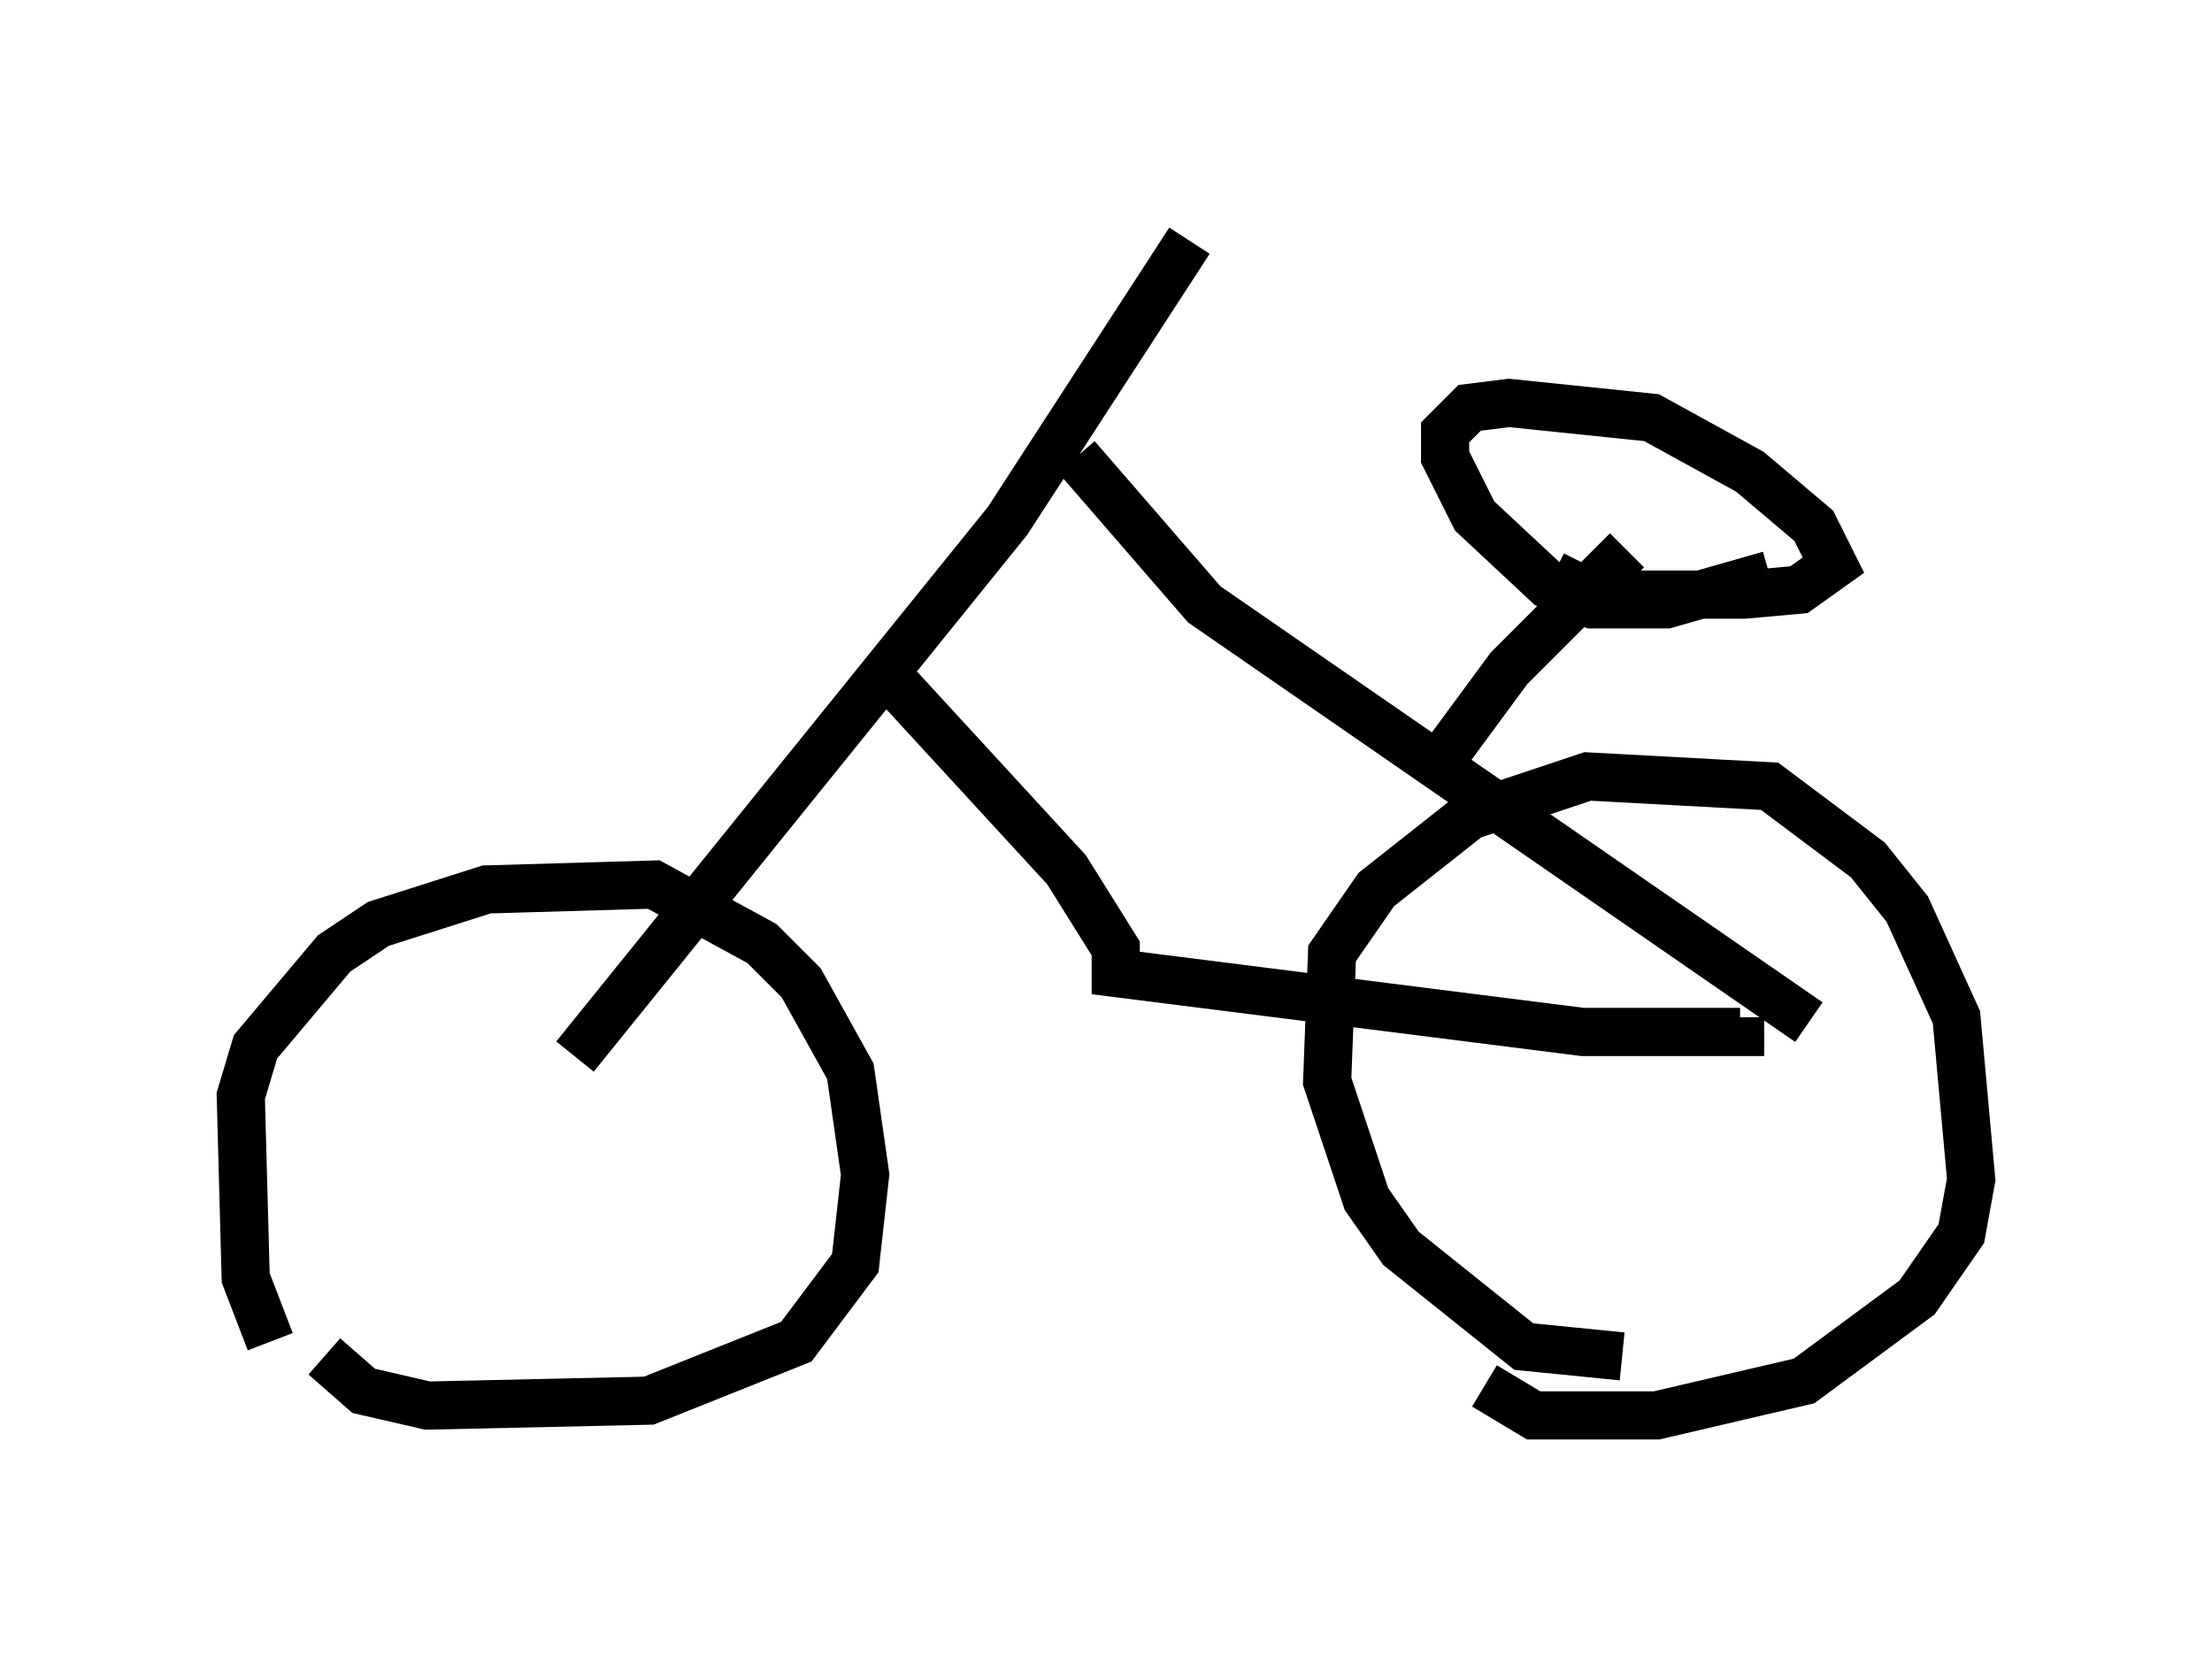 <?xml version="1.0" encoding="utf-8" ?>
<svg baseProfile="full" height="34.398" version="1.1" width="45.934" xmlns="http://www.w3.org/2000/svg" xmlns:ev="http://www.w3.org/2001/xml-events" xmlns:xlink="http://www.w3.org/1999/xlink"><defs /><rect fill="white" height="34.398" width="45.934" x="0" y="0" /><path d="M6.429, 28.684 m-0.817, -0.817 l-0.51, -1.327 -0.102, -3.777 l0.306, -1.021 1.633, -1.94 l0.919, -0.613 2.246, -0.715 l3.471, -0.102 2.246, 1.225 l0.817, 0.817 1.021, 1.838 l0.306, 2.144 -0.204, 1.838 l-1.225, 1.633 -3.063, 1.225 l-4.594, 0.102 -1.327, -0.306 l-0.817, -0.715 m26.95, 0.0 l-2.042, -0.204 -2.552, -2.042 l-0.715, -1.021 -0.817, -2.45 l0.102, -2.654 0.919, -1.327 l1.94, -1.531 2.45, -0.817 l3.777, 0.204 2.042, 1.531 l0.817, 1.021 1.021, 2.246 l0.306, 3.369 -0.204, 1.123 l-0.919, 1.327 -2.348, 1.735 l-3.063, 0.715 -2.552, 0.0 l-1.021, -0.613 m-18.886, -6.84 l8.983, -11.127 3.777, -5.819 m-6.023, 9.29 l3.471, 3.777 1.021, 1.633 l0.0, 0.51 9.698, 1.225 l3.267, 0.0 0.0, -0.306 m-13.781, -11.638 l2.654, 3.063 12.556, 8.677 m-7.656, -5.41 l1.429, -1.94 2.45, -2.45 m2.96, 0.51 l-2.144, 0.613 -1.531, 0.0 l-0.919, -0.408 -1.531, -1.429 l-0.613, -1.225 0.0, -0.51 l0.51, -0.51 0.817, -0.102 l2.96, 0.306 2.042, 1.123 l1.327, 1.123 0.408, 0.817 l-0.715, 0.51 -1.123, 0.102 l-3.165, 0.0 -0.817, -0.408 " fill="none" stroke="black" stroke-width="1" /></svg>